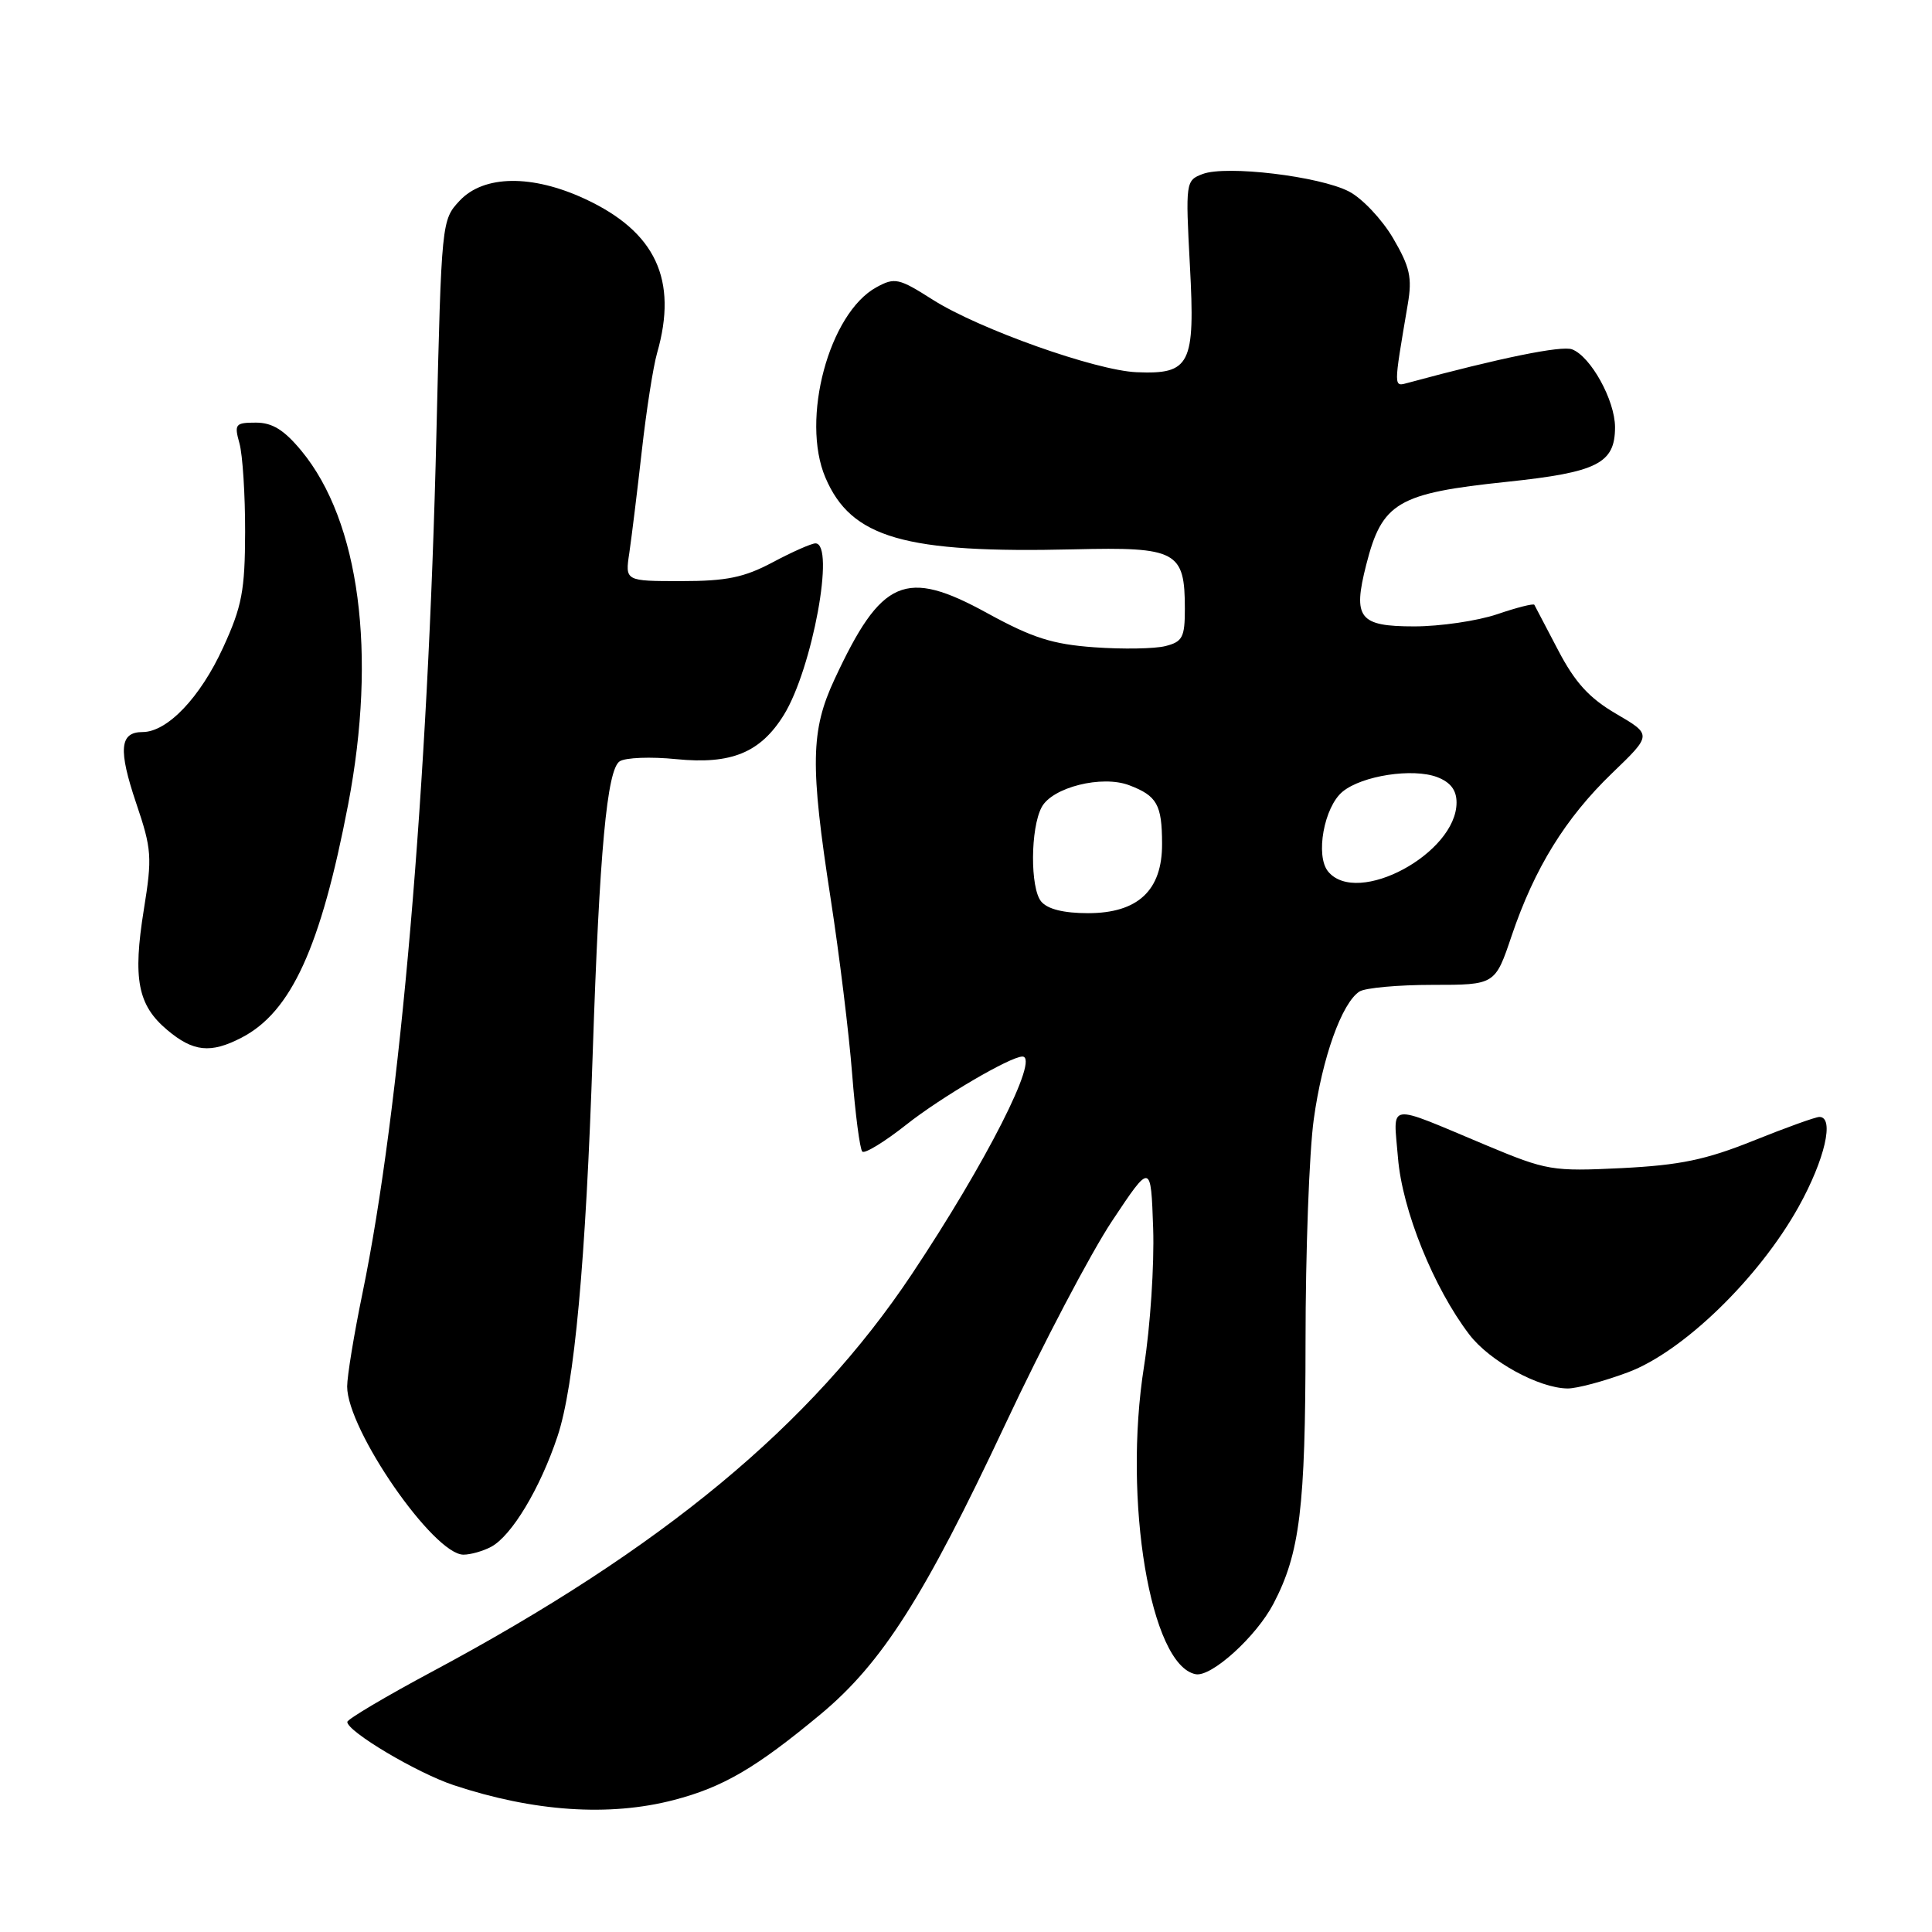 <?xml version="1.0" encoding="UTF-8" standalone="no"?>
<!DOCTYPE svg PUBLIC "-//W3C//DTD SVG 1.1//EN" "http://www.w3.org/Graphics/SVG/1.1/DTD/svg11.dtd" >
<svg xmlns="http://www.w3.org/2000/svg" xmlns:xlink="http://www.w3.org/1999/xlink" version="1.1" viewBox="0 0 256 256">
 <g >
 <path fill="currentColor"
d=" M 89.29 238.51 C 95.82 236.81 100.17 234.26 108.73 227.15 C 116.88 220.37 122.48 211.56 133.20 188.74 C 138.16 178.16 144.54 166.02 147.36 161.78 C 152.50 154.05 152.50 154.05 152.80 162.78 C 152.96 167.57 152.42 175.79 151.59 181.04 C 148.78 198.82 152.44 220.69 158.43 221.84 C 160.51 222.25 166.46 216.86 168.74 212.50 C 172.24 205.81 172.98 199.82 172.99 177.82 C 172.99 165.90 173.48 152.62 174.08 148.32 C 175.20 140.16 177.80 132.88 180.14 131.38 C 180.89 130.90 185.24 130.50 189.80 130.50 C 198.11 130.50 198.11 130.50 200.30 124.00 C 203.34 115.02 207.43 108.40 213.63 102.43 C 218.90 97.36 218.90 97.36 214.16 94.59 C 210.58 92.50 208.71 90.45 206.47 86.17 C 204.84 83.05 203.42 80.34 203.31 80.14 C 203.20 79.94 200.98 80.50 198.38 81.39 C 195.77 82.27 190.83 83.00 187.39 83.00 C 180.08 83.00 179.23 81.91 181.03 74.84 C 183.13 66.57 185.17 65.36 199.71 63.84 C 211.68 62.58 214.00 61.40 214.00 56.60 C 213.99 53.04 210.79 47.24 208.31 46.29 C 206.93 45.76 198.75 47.43 186.63 50.71 C 184.62 51.25 184.62 51.65 186.54 40.30 C 187.14 36.78 186.82 35.37 184.59 31.56 C 183.12 29.06 180.49 26.27 178.74 25.37 C 174.84 23.35 162.46 21.87 159.35 23.06 C 157.11 23.91 157.08 24.12 157.67 35.22 C 158.38 48.32 157.73 49.62 150.60 49.32 C 145.17 49.09 129.73 43.60 123.62 39.73 C 119.09 36.85 118.57 36.73 116.12 38.07 C 109.85 41.51 106.08 55.56 109.37 63.28 C 112.78 71.29 119.85 73.33 142.33 72.79 C 155.94 72.46 157.00 73.03 157.00 80.67 C 157.00 84.45 156.69 85.04 154.42 85.61 C 153.00 85.97 148.77 86.04 145.01 85.77 C 139.46 85.37 136.81 84.53 130.81 81.24 C 119.96 75.28 116.79 76.65 110.58 90.01 C 107.41 96.81 107.33 101.38 110.07 119.10 C 111.21 126.47 112.49 136.89 112.91 142.26 C 113.33 147.62 113.94 152.28 114.26 152.59 C 114.58 152.91 117.21 151.30 120.11 149.01 C 124.68 145.39 133.88 140.00 135.47 140.00 C 137.81 140.00 130.65 154.09 120.81 168.85 C 107.47 188.85 87.81 205.15 57.26 221.50 C 51.09 224.80 46.04 227.80 46.02 228.16 C 45.98 229.41 55.23 234.92 60.11 236.54 C 70.71 240.06 80.75 240.74 89.29 238.51 Z  M 65.08 204.96 C 67.80 203.50 71.57 197.23 73.87 190.33 C 76.11 183.63 77.62 167.18 78.54 139.50 C 79.43 112.79 80.43 101.98 82.11 100.88 C 82.87 100.38 86.25 100.25 89.60 100.59 C 96.90 101.32 100.77 99.73 103.87 94.72 C 107.64 88.60 110.70 72.00 108.05 72.00 C 107.53 72.00 104.99 73.12 102.40 74.50 C 98.60 76.52 96.28 77.00 90.26 77.00 C 82.82 77.00 82.82 77.00 83.39 73.25 C 83.69 71.19 84.44 65.12 85.04 59.77 C 85.64 54.41 86.55 48.57 87.07 46.77 C 89.85 37.07 86.88 30.72 77.54 26.37 C 70.52 23.10 64.12 23.18 60.92 26.58 C 58.51 29.15 58.50 29.32 57.83 57.33 C 56.73 104.10 53.03 147.13 48.03 171.36 C 46.91 176.78 46.00 182.35 46.00 183.72 C 46.00 189.45 57.45 206.00 61.41 206.00 C 62.36 206.00 64.01 205.53 65.08 204.96 Z  M 215.71 181.84 C 223.00 179.12 233.06 169.37 238.33 159.90 C 241.80 153.66 243.11 148.00 241.08 148.00 C 240.57 148.00 236.63 149.42 232.33 151.15 C 226.03 153.68 222.62 154.39 214.90 154.78 C 205.67 155.23 204.98 155.12 196.90 151.74 C 183.48 146.12 184.64 145.96 185.24 153.42 C 185.80 160.33 189.95 170.62 194.69 176.83 C 197.38 180.36 203.90 183.94 207.71 183.98 C 208.93 183.99 212.53 183.03 215.71 181.84 Z  M 32.00 137.50 C 38.58 134.10 42.50 125.53 46.13 106.60 C 49.96 86.59 47.65 69.09 39.95 59.75 C 37.65 56.97 36.10 56.00 33.91 56.00 C 31.17 56.00 31.02 56.20 31.73 58.75 C 32.15 60.26 32.49 65.55 32.48 70.50 C 32.46 78.27 32.06 80.36 29.57 85.79 C 26.54 92.42 22.17 97.00 18.89 97.00 C 15.85 97.00 15.65 99.32 18.05 106.44 C 20.11 112.52 20.18 113.57 19.06 120.52 C 17.58 129.72 18.25 133.19 22.15 136.47 C 25.60 139.38 27.91 139.62 32.00 137.50 Z  M 137.96 119.45 C 136.49 117.68 136.53 109.74 138.03 106.95 C 139.44 104.32 146.01 102.67 149.63 104.05 C 153.31 105.45 153.97 106.61 153.98 111.80 C 154.01 117.98 150.78 121.00 144.17 121.00 C 140.95 121.00 138.80 120.47 137.96 119.45 Z  M 175.99 115.49 C 174.26 113.41 175.44 106.91 177.91 104.89 C 180.50 102.77 187.20 101.75 190.43 102.97 C 192.20 103.65 193.00 104.69 193.00 106.34 C 193.00 113.07 179.86 120.15 175.99 115.49 Z "/>
</g>
</svg>